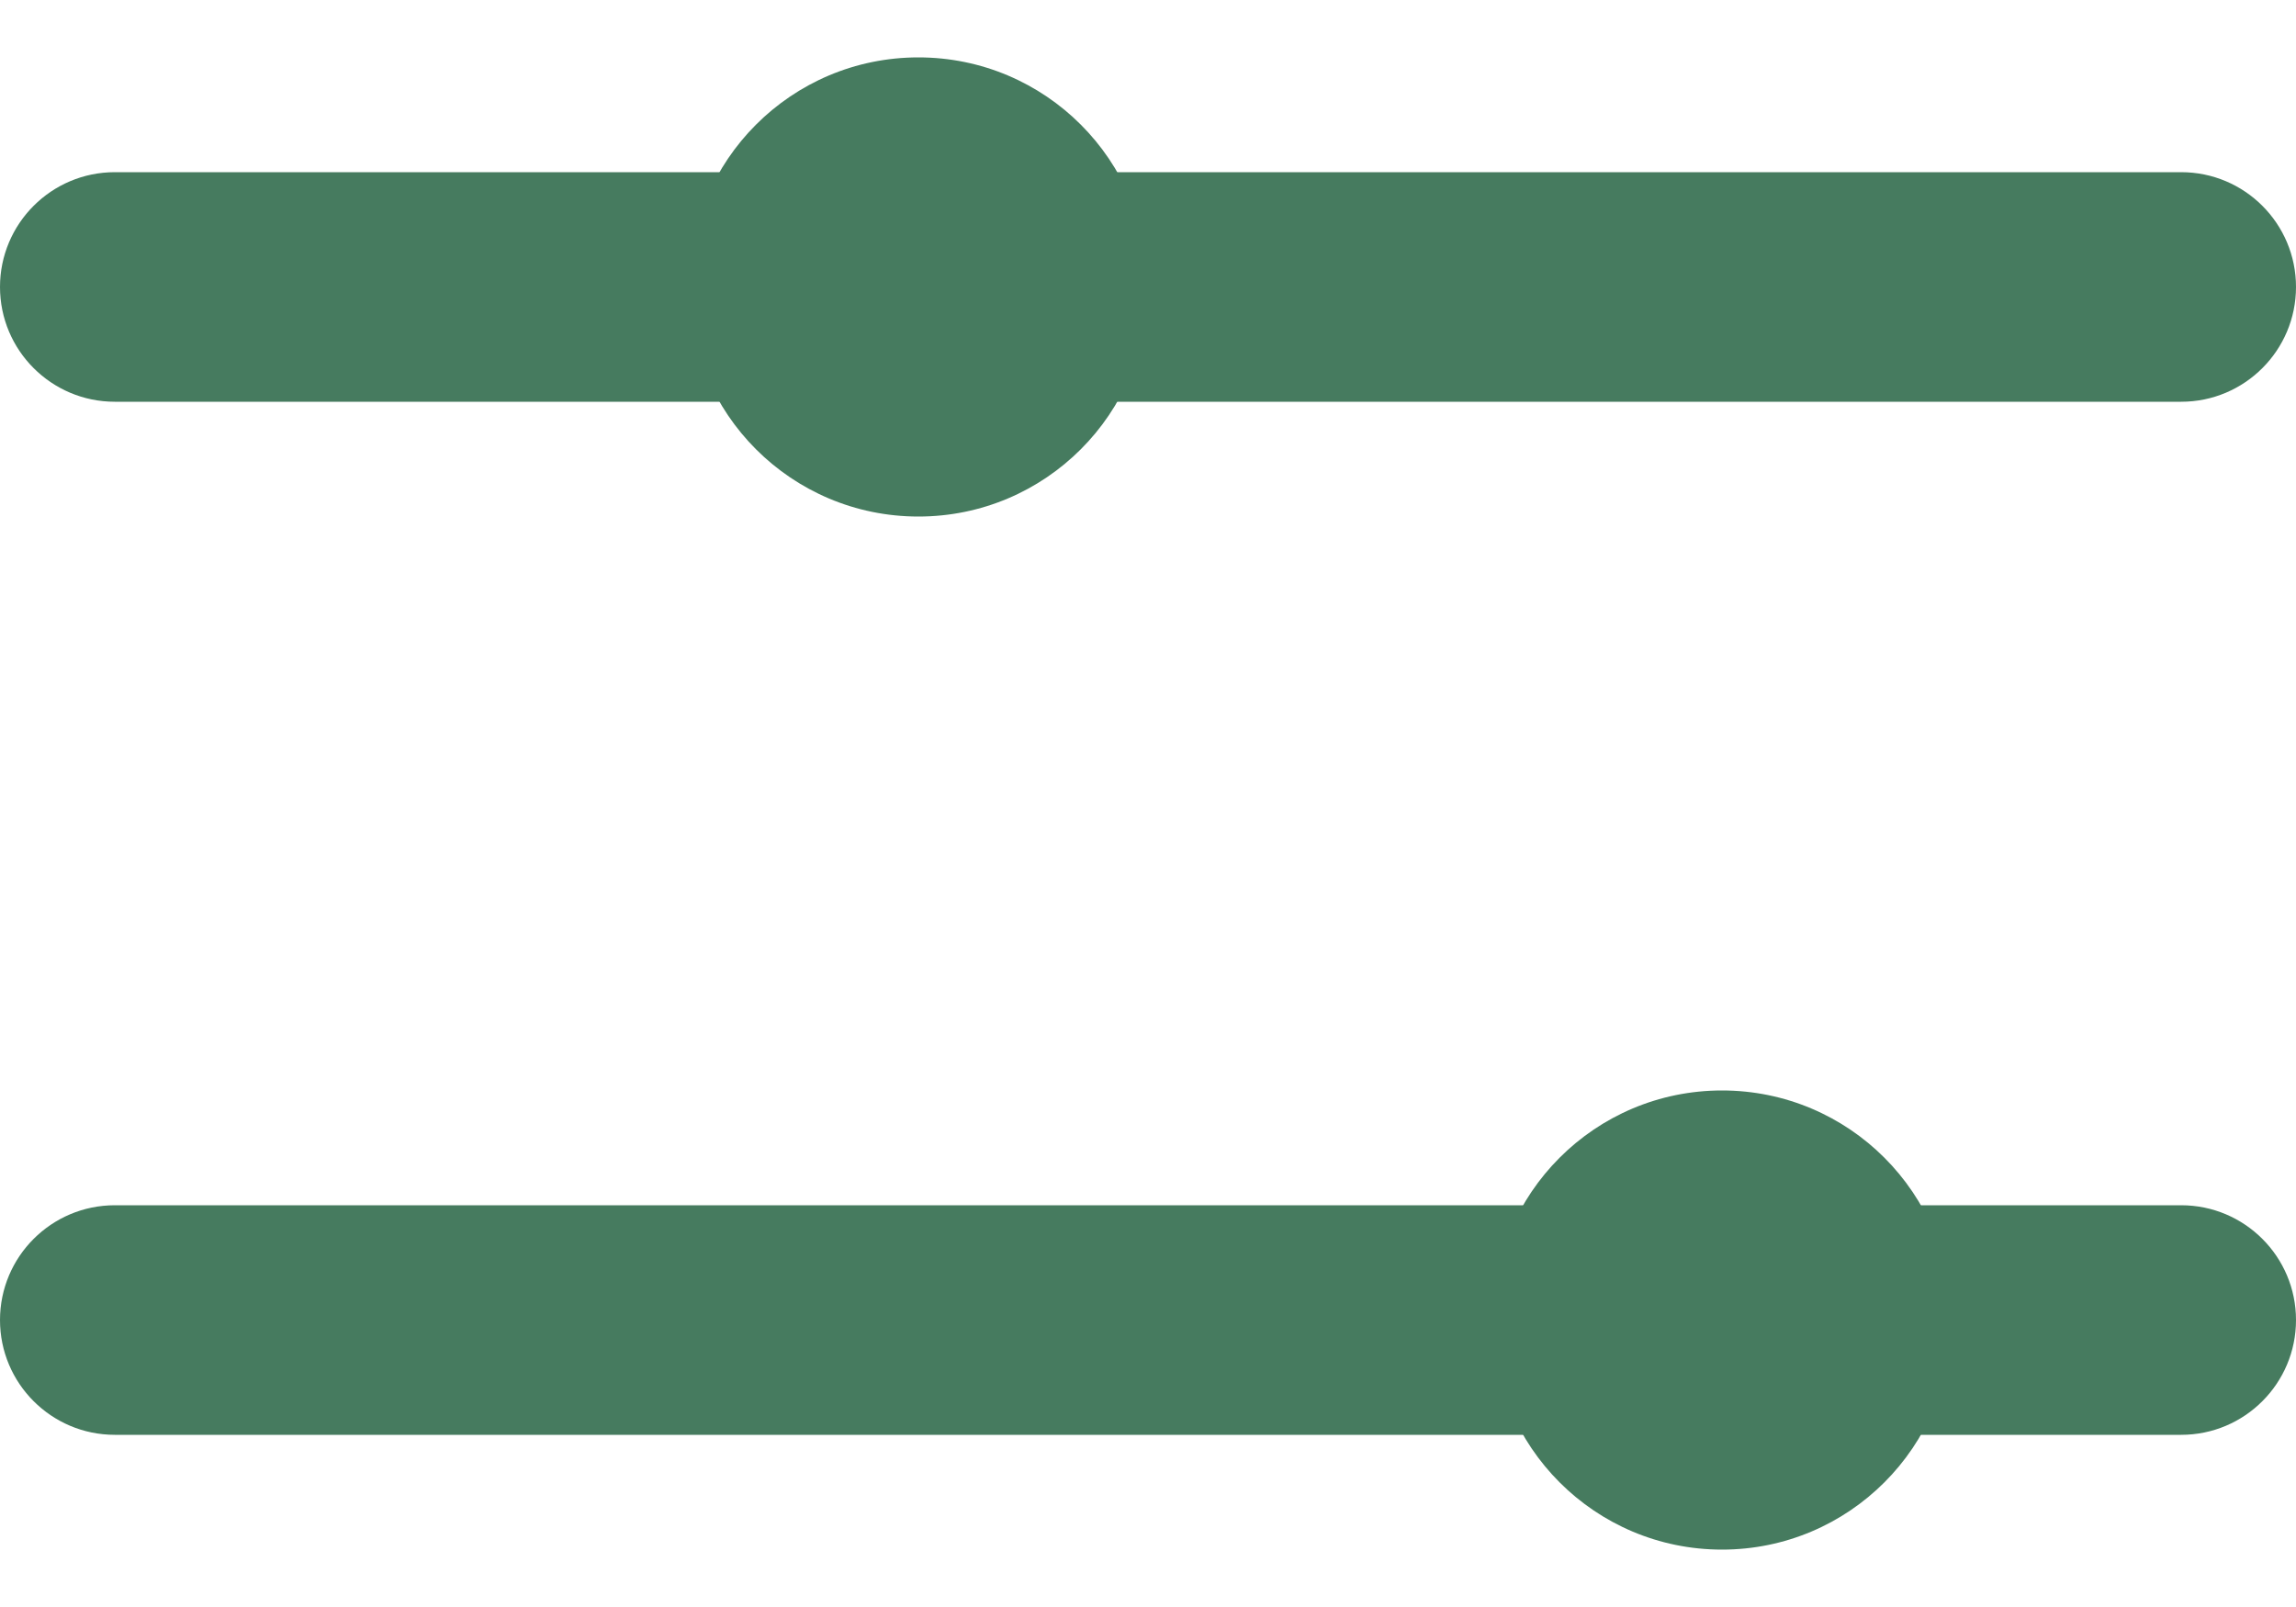 <svg width="20" height="14" viewBox="0 0 20 14" fill="none" xmlns="http://www.w3.org/2000/svg">
<path d="M1 12.5C0.448 12.5 0 12.052 0 11.5C0 10.948 0.448 10.5 1 10.5L19 10.5C19.552 10.5 20 10.948 20 11.5C20 12.052 19.552 12.5 19 12.5L1 12.5Z" fill="#467B5F"/>
<path d="M1 3.5C0.448 3.5 0 3.052 0 2.5C0 1.948 0.448 1.5 1 1.5L19 1.5C19.552 1.5 20 1.948 20 2.5C20 3.052 19.552 3.5 19 3.5L1 3.5Z" fill="#467B5F"/>
<path d="M15 9.5C16.105 9.5 17 10.395 17 11.5C17 12.605 16.105 13.5 15 13.5C13.895 13.5 13 12.605 13 11.5C13 10.395 13.895 9.5 15 9.5Z" fill="#467B5F"/>
<path d="M8 0.5C9.105 0.5 10 1.395 10 2.5C10 3.605 9.105 4.5 8 4.5C6.895 4.5 6 3.605 6 2.5C6 1.395 6.895 0.5 8 0.5Z" fill="#467B5F"/>
</svg>
